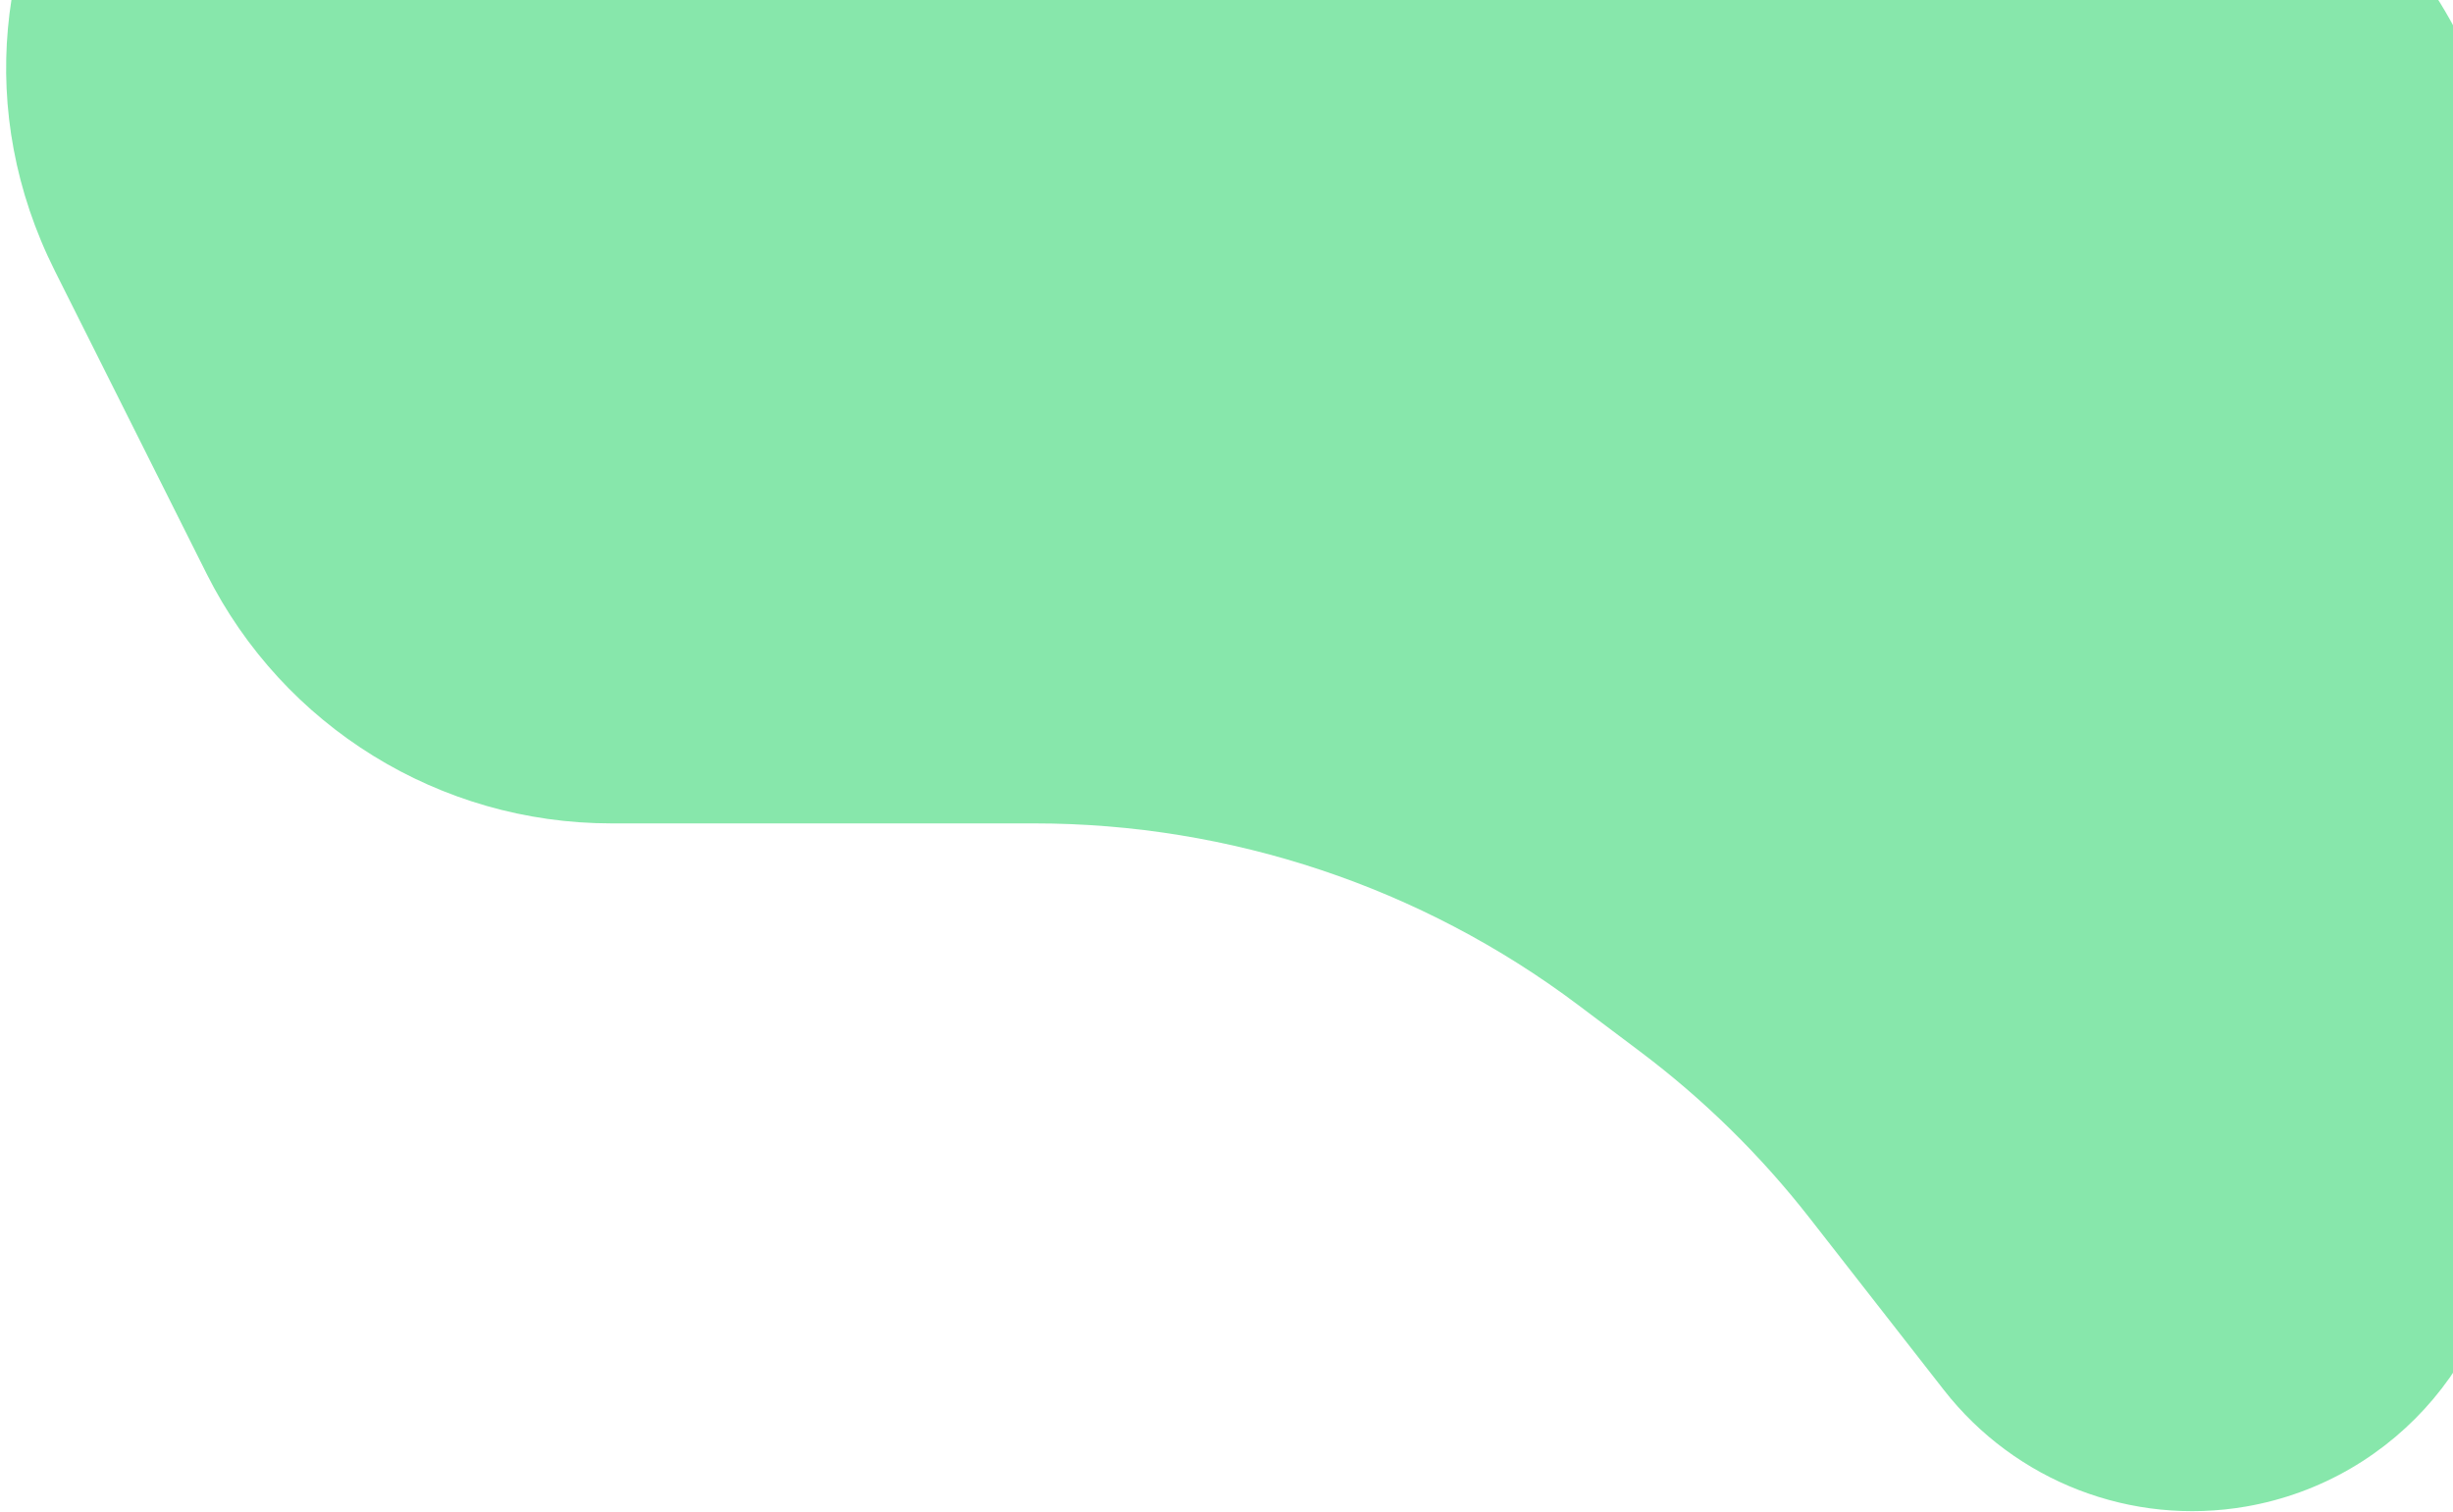 <svg width="271" height="167" viewBox="0 0 271 167" fill="none" xmlns="http://www.w3.org/2000/svg">
<path d="M6.066 29.94C-11.665 -5.439 16.781 -46.417 56.126 -42.174L232.36 -23.172C257.753 -20.434 277 1 277 26.54V115.995V132.14C277 149.072 264.816 163.549 248.131 166.44C235.48 168.632 222.65 163.682 214.749 153.561L199.917 134.562C194.508 127.633 188.208 121.447 181.181 116.165L174.358 111.035C157.032 98.011 135.944 90.968 114.269 90.968H98.352H67.521C48.599 90.968 31.298 80.287 22.82 63.371L6.066 29.94Z" fill="#25D366" fill-opacity="0.55"/>
</svg>
